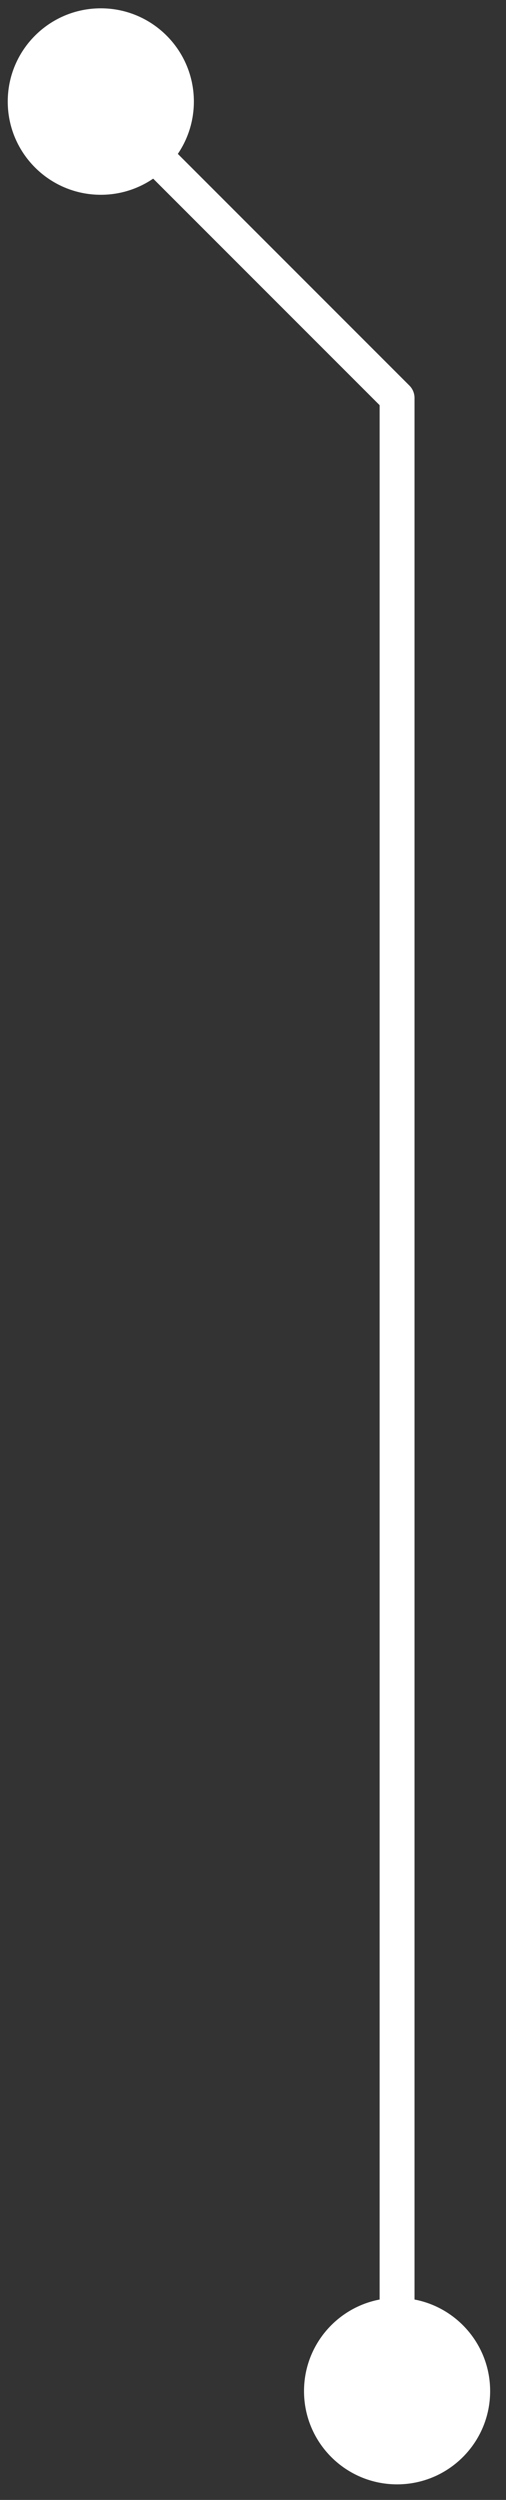 <svg width="29" height="143" viewBox="0 0 29 143" fill="none" xmlns="http://www.w3.org/2000/svg">
<rect x="0" y="0" width="29" height="143" fill="#333333" stroke="none"/>
<path d="M17.424 136.777C17.424 139.723 19.812 142.11 22.757 142.11C25.703 142.11 28.091 139.723 28.091 136.777C28.091 133.832 25.703 131.444 22.757 131.444C19.812 131.444 17.424 133.832 17.424 136.777ZM22.757 22.763H23.757C23.757 22.498 23.652 22.243 23.464 22.056L22.757 22.763ZM0.444 5.809C0.444 8.755 2.832 11.142 5.778 11.142C8.723 11.142 11.111 8.755 11.111 5.809C11.111 2.864 8.723 0.476 5.778 0.476C2.832 0.476 0.444 2.864 0.444 5.809ZM23.757 136.777V22.763H21.757V136.777H23.757ZM23.464 22.056L6.484 5.101L5.071 6.517L22.051 23.471L23.464 22.056Z" fill="white"/>
</svg>
